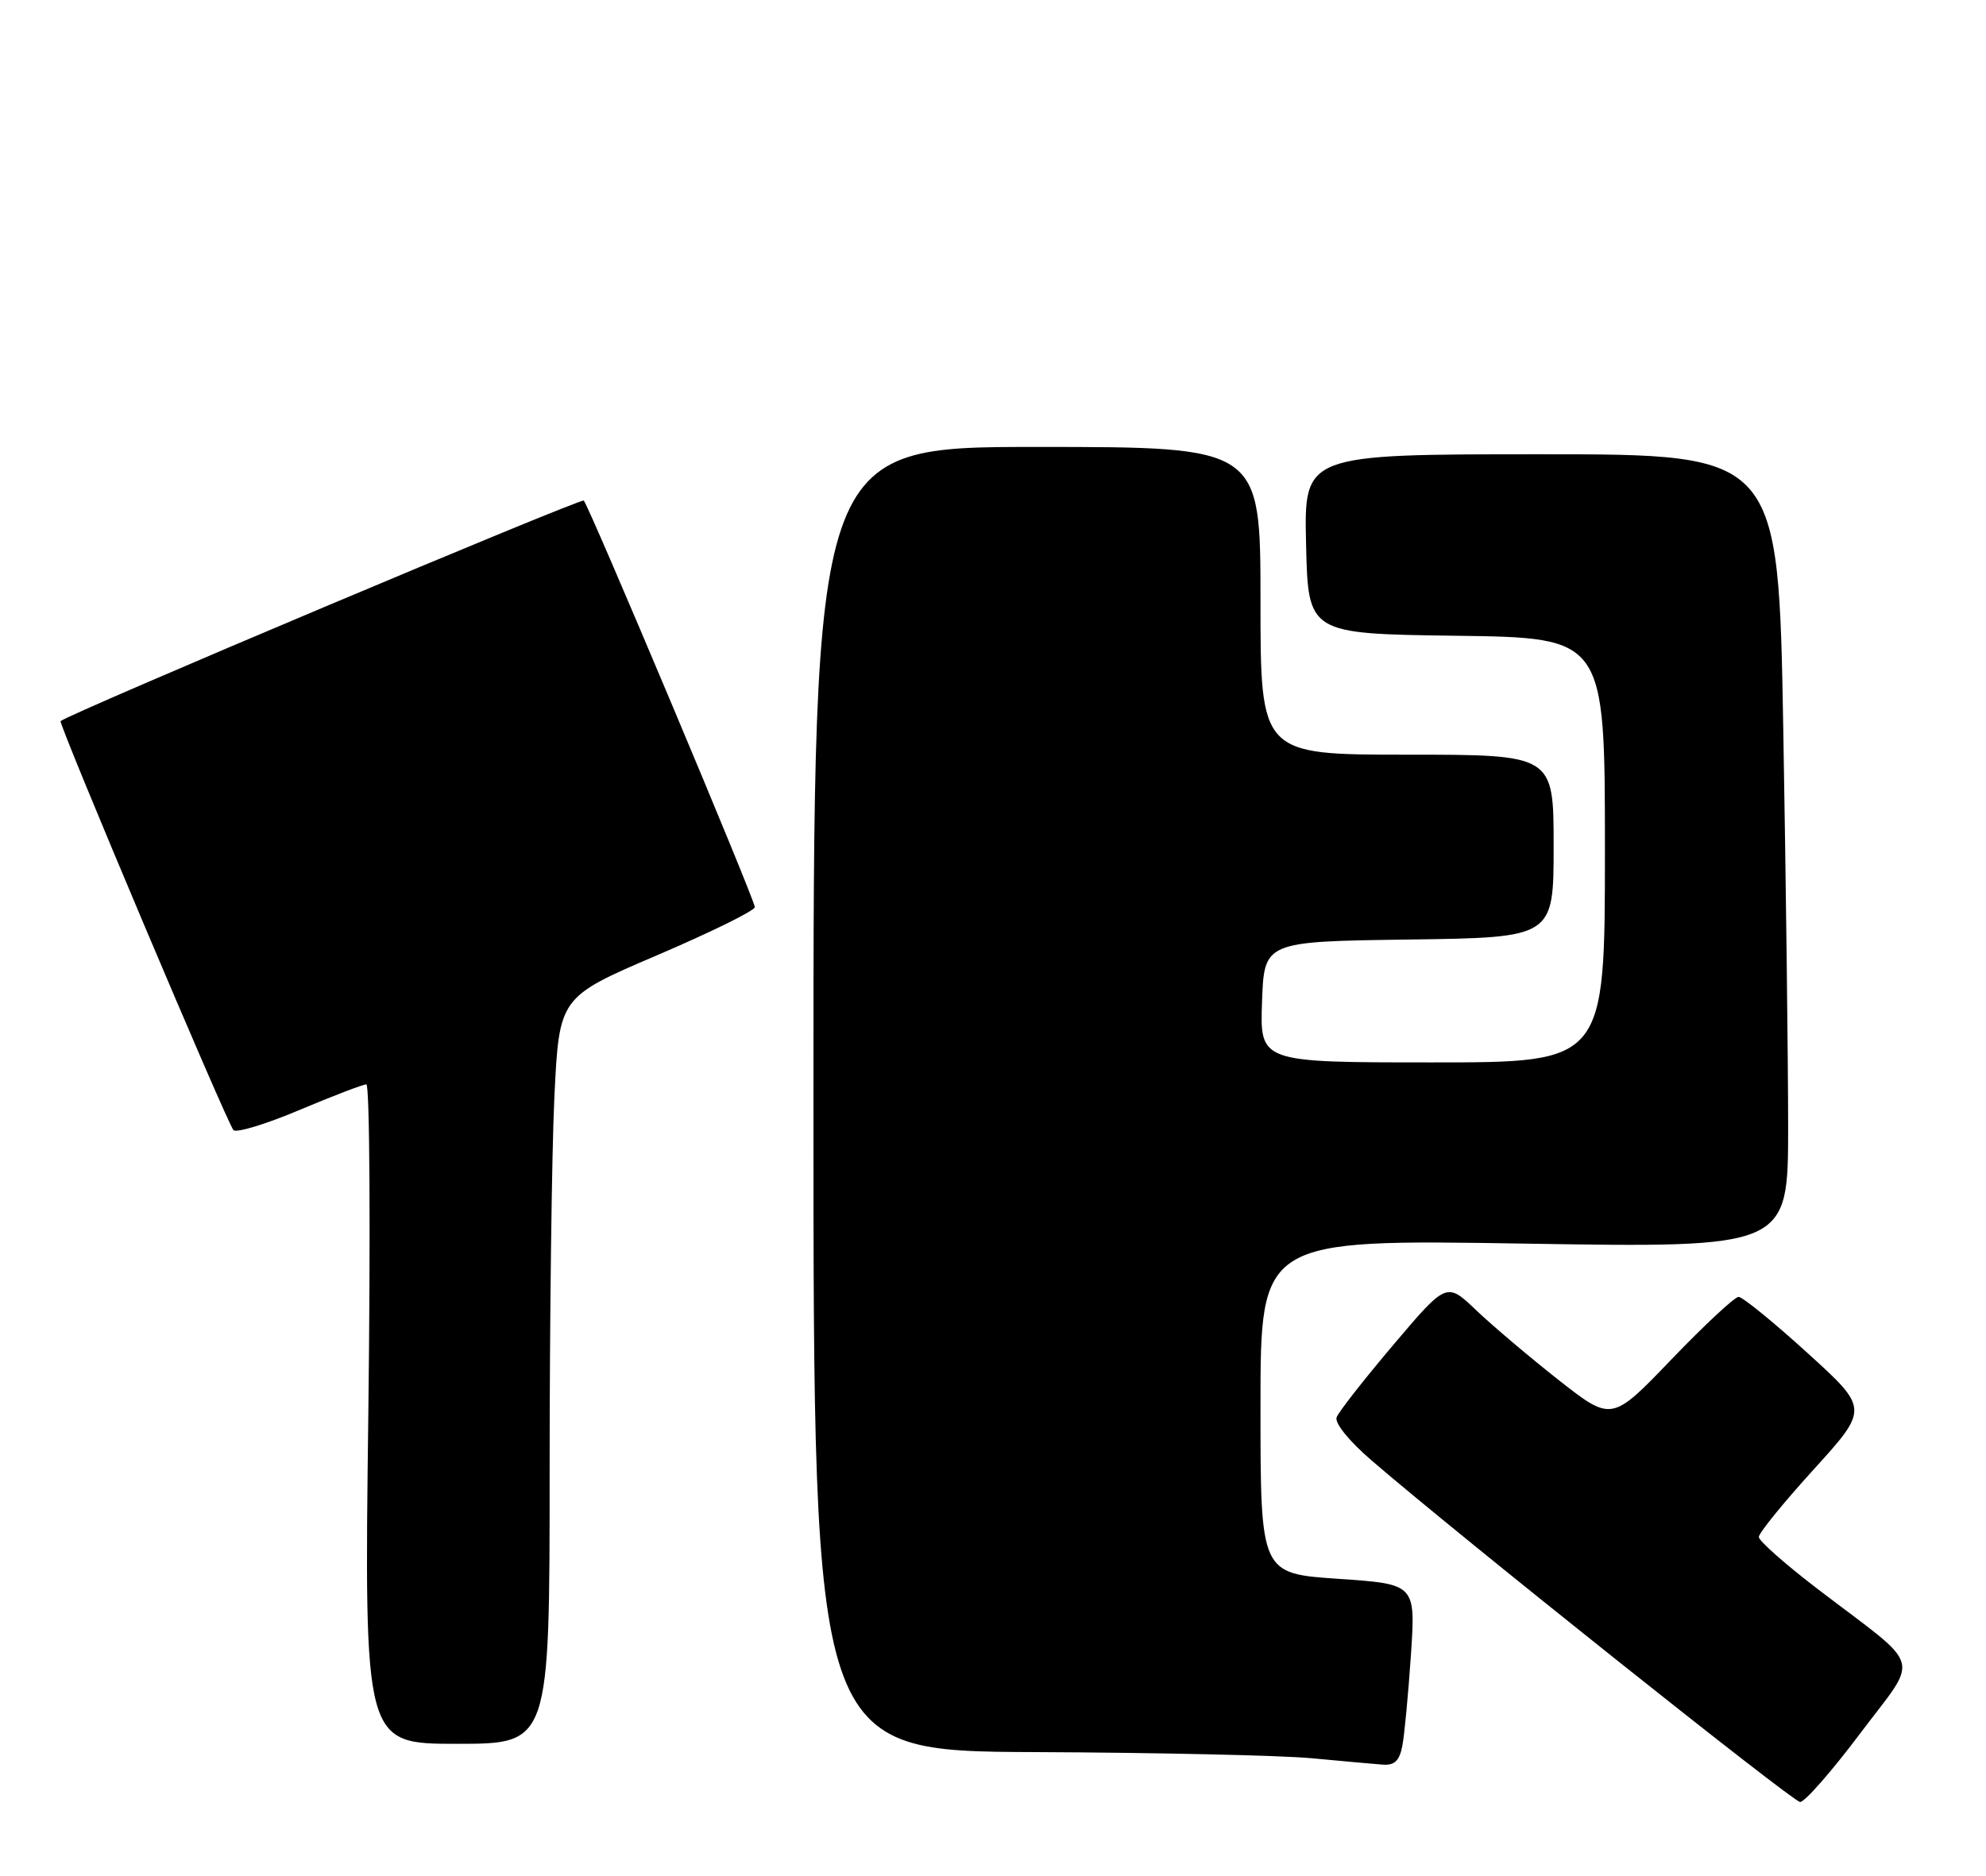 <?xml version="1.0" encoding="UTF-8" standalone="no"?>
<!DOCTYPE svg PUBLIC "-//W3C//DTD SVG 1.1//EN" "http://www.w3.org/Graphics/SVG/1.1/DTD/svg11.dtd" >
<svg xmlns="http://www.w3.org/2000/svg" xmlns:xlink="http://www.w3.org/1999/xlink" version="1.1" viewBox="0 0 271 256">
 <g >
 <path fill="currentColor"
d=" M 253.81 236.61 C 261.97 225.76 262.60 227.99 248.25 217.04 C 243.71 213.58 240.00 210.31 240.00 209.77 C 240.00 209.23 243.38 205.07 247.51 200.53 C 255.01 192.26 255.01 192.26 246.61 184.63 C 241.99 180.43 237.77 177.00 237.24 177.00 C 236.71 177.00 232.60 180.83 228.10 185.51 C 219.93 194.03 219.93 194.03 212.71 188.37 C 208.75 185.25 203.68 180.96 201.45 178.84 C 197.40 174.97 197.40 174.97 190.15 183.52 C 186.17 188.23 182.67 192.68 182.39 193.43 C 182.09 194.21 184.08 196.68 187.19 199.35 C 199.13 209.65 244.58 245.87 245.63 245.94 C 246.25 245.97 249.93 241.78 253.81 236.61 Z  M 191.36 238.25 C 191.65 236.74 192.17 231.16 192.53 225.85 C 193.17 216.20 193.17 216.20 182.59 215.48 C 172.00 214.76 172.00 214.76 172.00 191.96 C 172.00 169.15 172.00 169.15 208.00 169.73 C 244.00 170.31 244.00 170.31 244.00 153.82 C 244.00 144.75 243.70 120.38 243.34 99.66 C 242.68 62.00 242.68 62.00 210.31 62.00 C 177.94 62.00 177.94 62.00 178.22 74.25 C 178.50 86.50 178.50 86.50 198.75 86.77 C 219.00 87.04 219.00 87.04 219.00 116.02 C 219.00 145.00 219.00 145.00 195.46 145.00 C 171.92 145.00 171.92 145.00 172.21 136.75 C 172.50 128.50 172.50 128.50 192.25 128.23 C 212.00 127.96 212.00 127.96 212.00 115.48 C 212.00 103.00 212.00 103.00 192.00 103.00 C 172.00 103.00 172.00 103.00 172.00 82.00 C 172.00 61.00 172.00 61.00 141.50 61.00 C 111.00 61.00 111.00 61.00 111.00 150.00 C 111.00 239.00 111.00 239.00 141.25 239.13 C 157.89 239.20 174.88 239.58 179.00 239.97 C 183.12 240.36 187.48 240.75 188.67 240.84 C 190.30 240.96 190.97 240.32 191.36 238.25 Z  M 75.00 200.66 C 75.00 180.12 75.29 157.19 75.65 149.70 C 76.31 136.09 76.31 136.09 89.65 130.38 C 96.99 127.24 103.00 124.28 103.00 123.81 C 103.00 122.79 80.39 69.06 79.66 68.32 C 79.28 67.95 9.38 97.41 8.27 98.42 C 7.93 98.73 31.02 153.39 31.86 154.24 C 32.26 154.65 36.32 153.42 40.87 151.49 C 45.43 149.57 49.53 148.00 49.99 148.00 C 50.45 148.00 50.57 168.25 50.26 193.00 C 49.69 238.00 49.69 238.00 62.35 238.00 C 75.00 238.00 75.00 238.00 75.00 200.66 Z "/>
</g>
</svg>